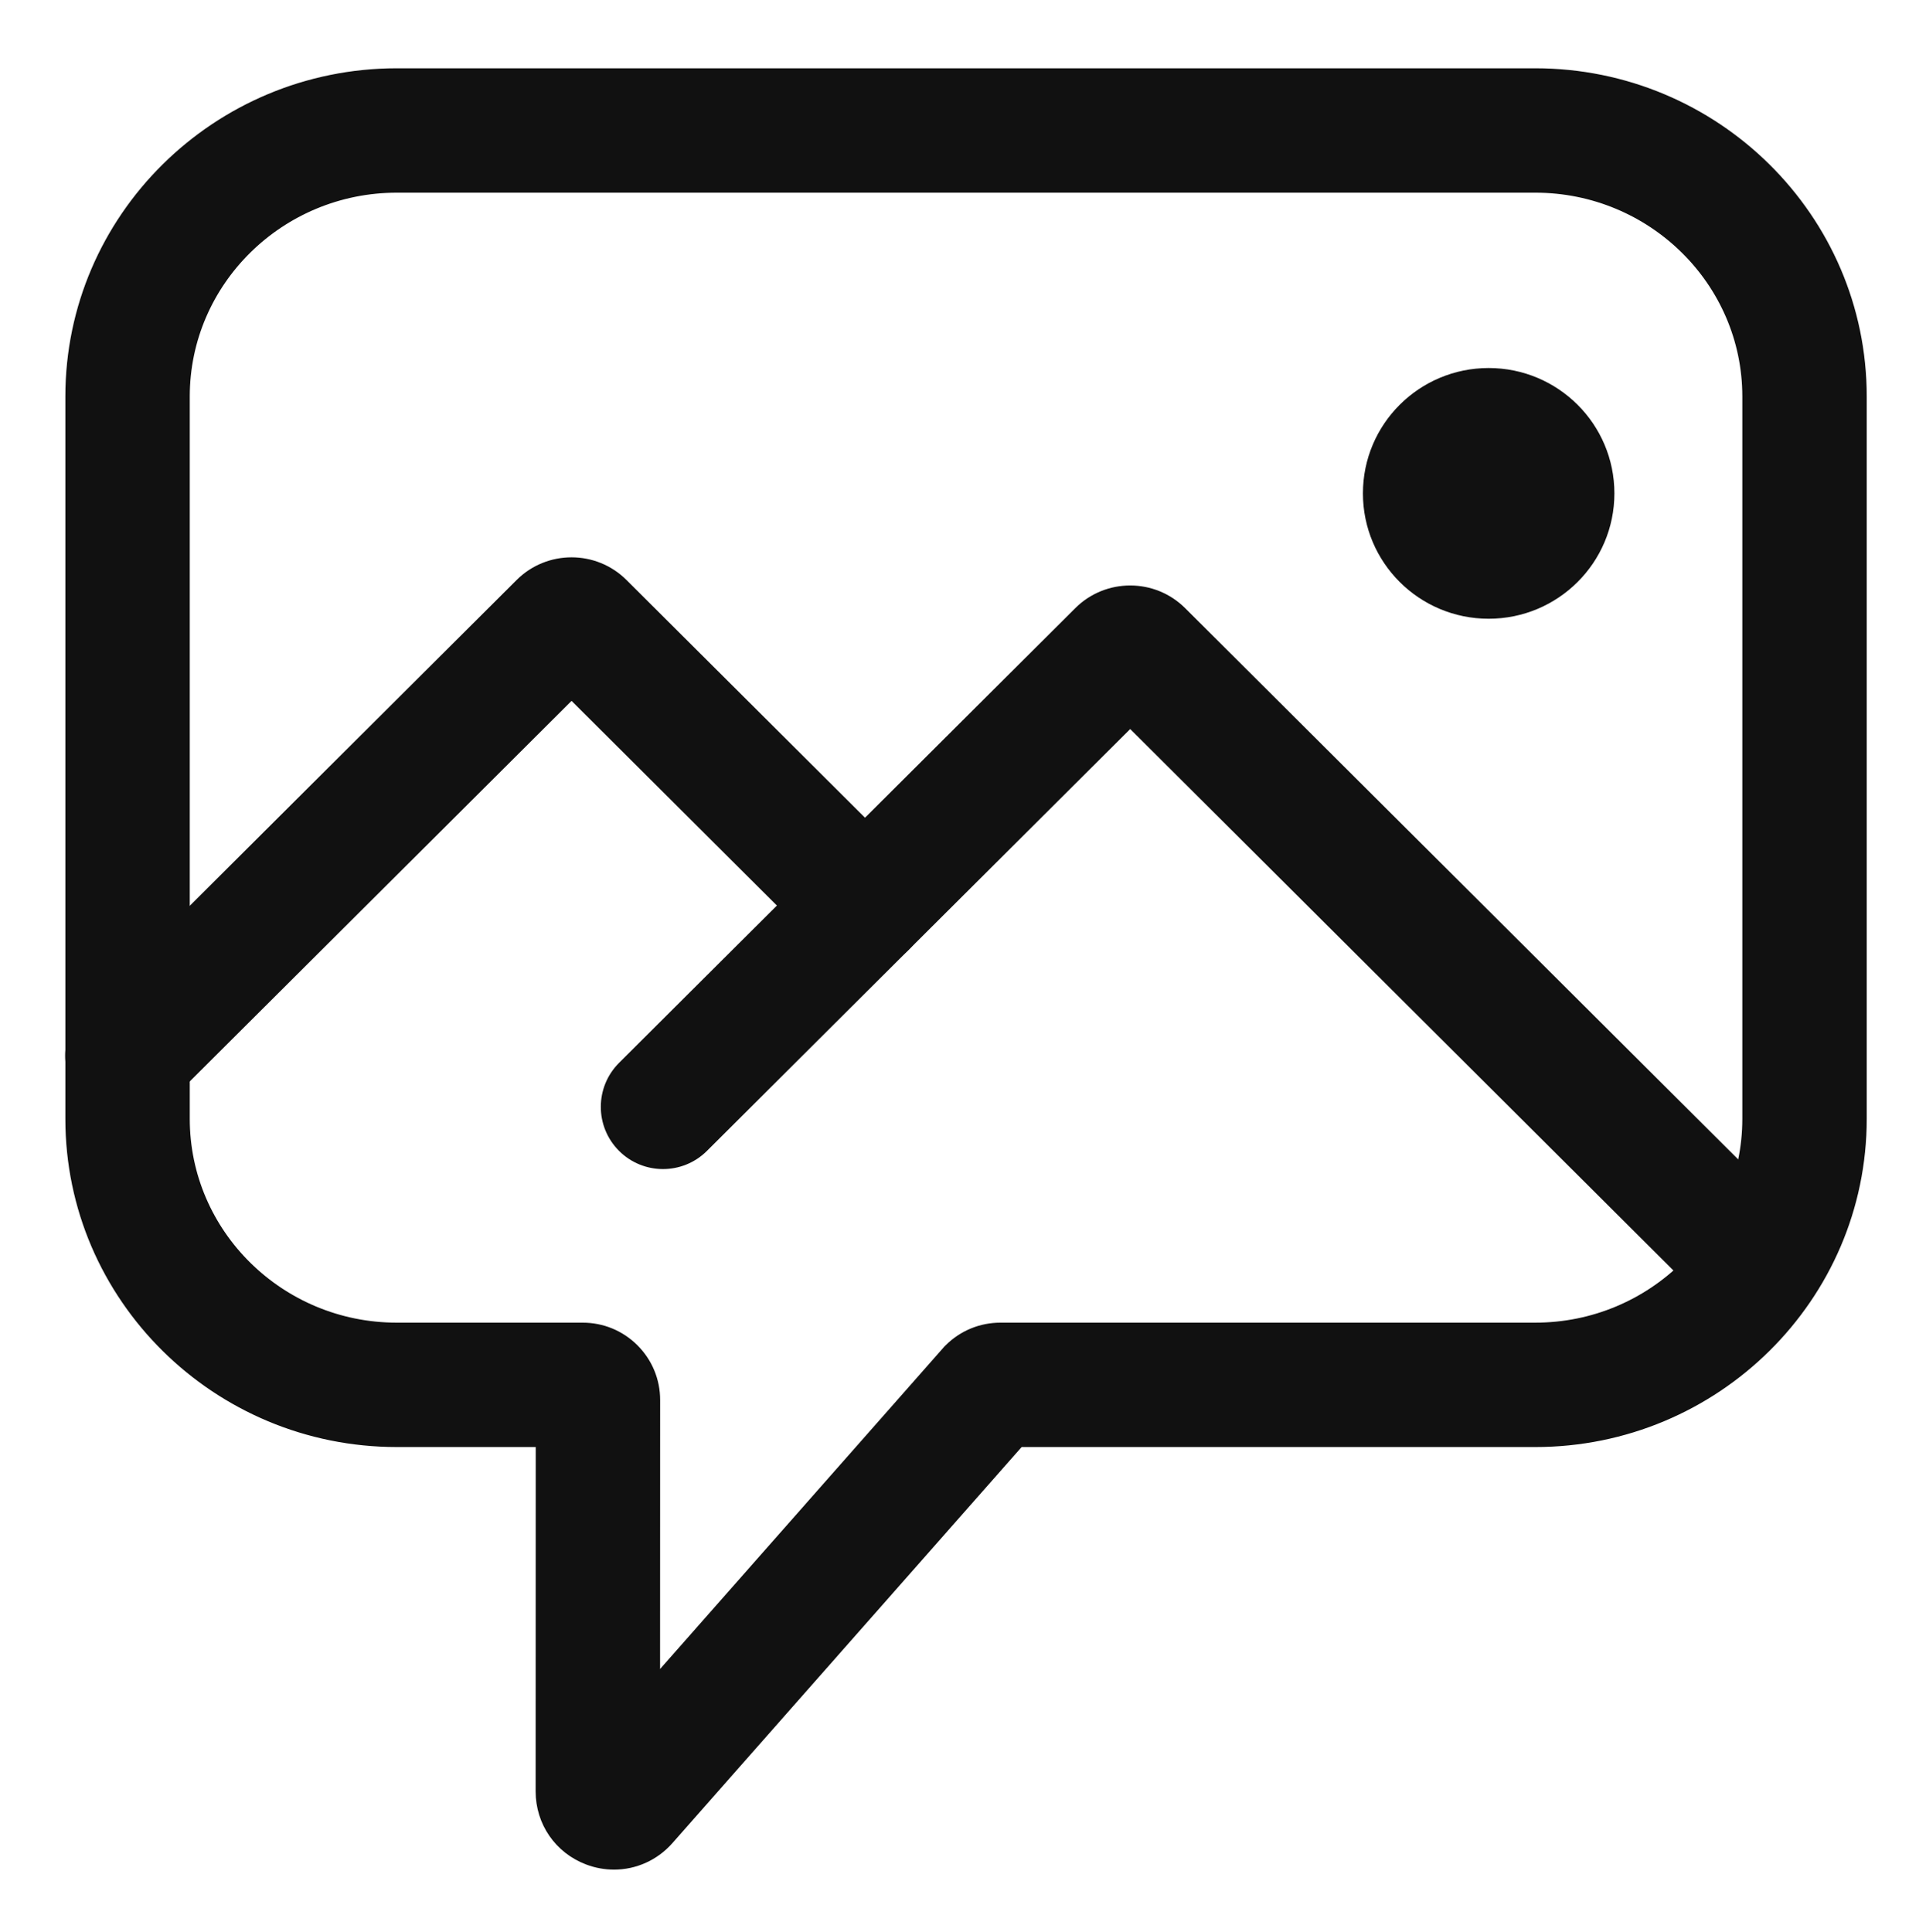 <svg width="325" height="326" viewBox="0 0 325 326" fill="none" xmlns="http://www.w3.org/2000/svg">
<path d="M66.971 243.201H91.402L91.385 302.314C91.383 307.424 94.478 311.903 99.261 313.711C100.687 314.25 102.16 314.513 103.617 314.513C107.041 314.512 110.353 313.06 112.724 310.369L171.94 243.202H259.055C289.342 243.202 313.998 218.817 313.998 188.821V66.903C313.998 36.907 289.342 12.523 259.055 12.523H66.971C36.685 12.523 12.029 36.908 12.029 66.903V188.82C12.029 218.817 36.685 243.201 66.971 243.201ZM110.382 284.307L110.396 236.267C110.397 233.041 109.136 230.005 106.85 227.727C104.574 225.459 101.546 224.21 98.332 224.21H66.971C47.135 224.21 31.021 208.319 31.021 188.821V66.903C31.021 47.406 47.135 31.516 66.971 31.516H259.055C278.892 31.516 295.006 47.406 295.006 66.903V188.821C295.006 208.319 278.892 224.209 259.055 224.209H168.819C165.61 224.209 162.586 225.454 160.309 227.708L160.308 227.71L160.104 227.912L160.08 227.936L160.059 227.96L110.382 284.307Z" fill="#111111" stroke="#111111" stroke-width="2"/>
<path d="M152.668 146.092L105.004 98.581C100.284 93.877 92.609 93.877 87.89 98.581L14.795 171.441C11.08 175.143 11.071 181.157 14.773 184.871C16.628 186.733 19.065 187.664 21.499 187.664C23.923 187.664 26.351 186.739 28.203 184.893L96.448 116.867L139.26 159.543C142.974 163.245 148.987 163.235 152.69 159.521C156.392 155.807 156.382 149.795 152.668 146.092Z" fill="#111111"/>
<path d="M87.89 98.581C92.609 93.877 100.284 93.877 105.004 98.581L152.668 146.092C156.382 149.795 156.392 155.807 152.69 159.521C148.987 163.235 142.974 163.245 139.26 159.543M87.89 98.581L88.596 99.289M87.89 98.581L14.795 171.441C11.08 175.143 11.071 181.157 14.773 184.871C16.628 186.733 19.065 187.664 21.499 187.664C23.923 187.664 26.351 186.739 28.203 184.893L96.448 116.867L139.26 159.543M139.26 159.543L139.938 158.863" stroke="#111111" stroke-width="2"/>
<path d="M105.176 180.067C101.461 183.77 101.452 189.783 105.154 193.497C108.857 197.214 114.87 197.22 118.584 193.518L190.714 121.619L285.552 216.153C287.404 218 289.832 218.922 292.256 218.922C294.689 218.922 297.125 217.991 298.98 216.132L298.981 216.131C302.684 212.417 302.674 206.403 298.959 202.701L199.27 103.331C194.55 98.628 186.874 98.63 182.158 103.333L105.176 180.067Z" fill="#111111"/>
<path d="M118.584 193.518C114.87 197.22 108.857 197.214 105.154 193.497C101.452 189.783 101.461 183.77 105.176 180.067L182.158 103.333C186.874 98.63 194.55 98.628 199.27 103.331L298.959 202.701C302.674 206.403 302.684 212.417 298.981 216.131L298.98 216.132C297.125 217.991 294.689 218.922 292.256 218.922C289.832 218.922 287.404 218 285.552 216.153L190.714 121.619L118.584 193.518ZM118.584 193.518L117.878 192.81" stroke="#111111" stroke-width="2"/>
<path d="M251.202 103.418C262.364 103.418 271.419 94.397 271.419 83.263C271.419 72.128 262.364 63.107 251.202 63.107C240.04 63.107 230.985 72.128 230.985 83.263C230.985 94.397 240.04 103.418 251.202 103.418Z" fill="#111111" stroke="#111111" stroke-width="2"/>
</svg>
